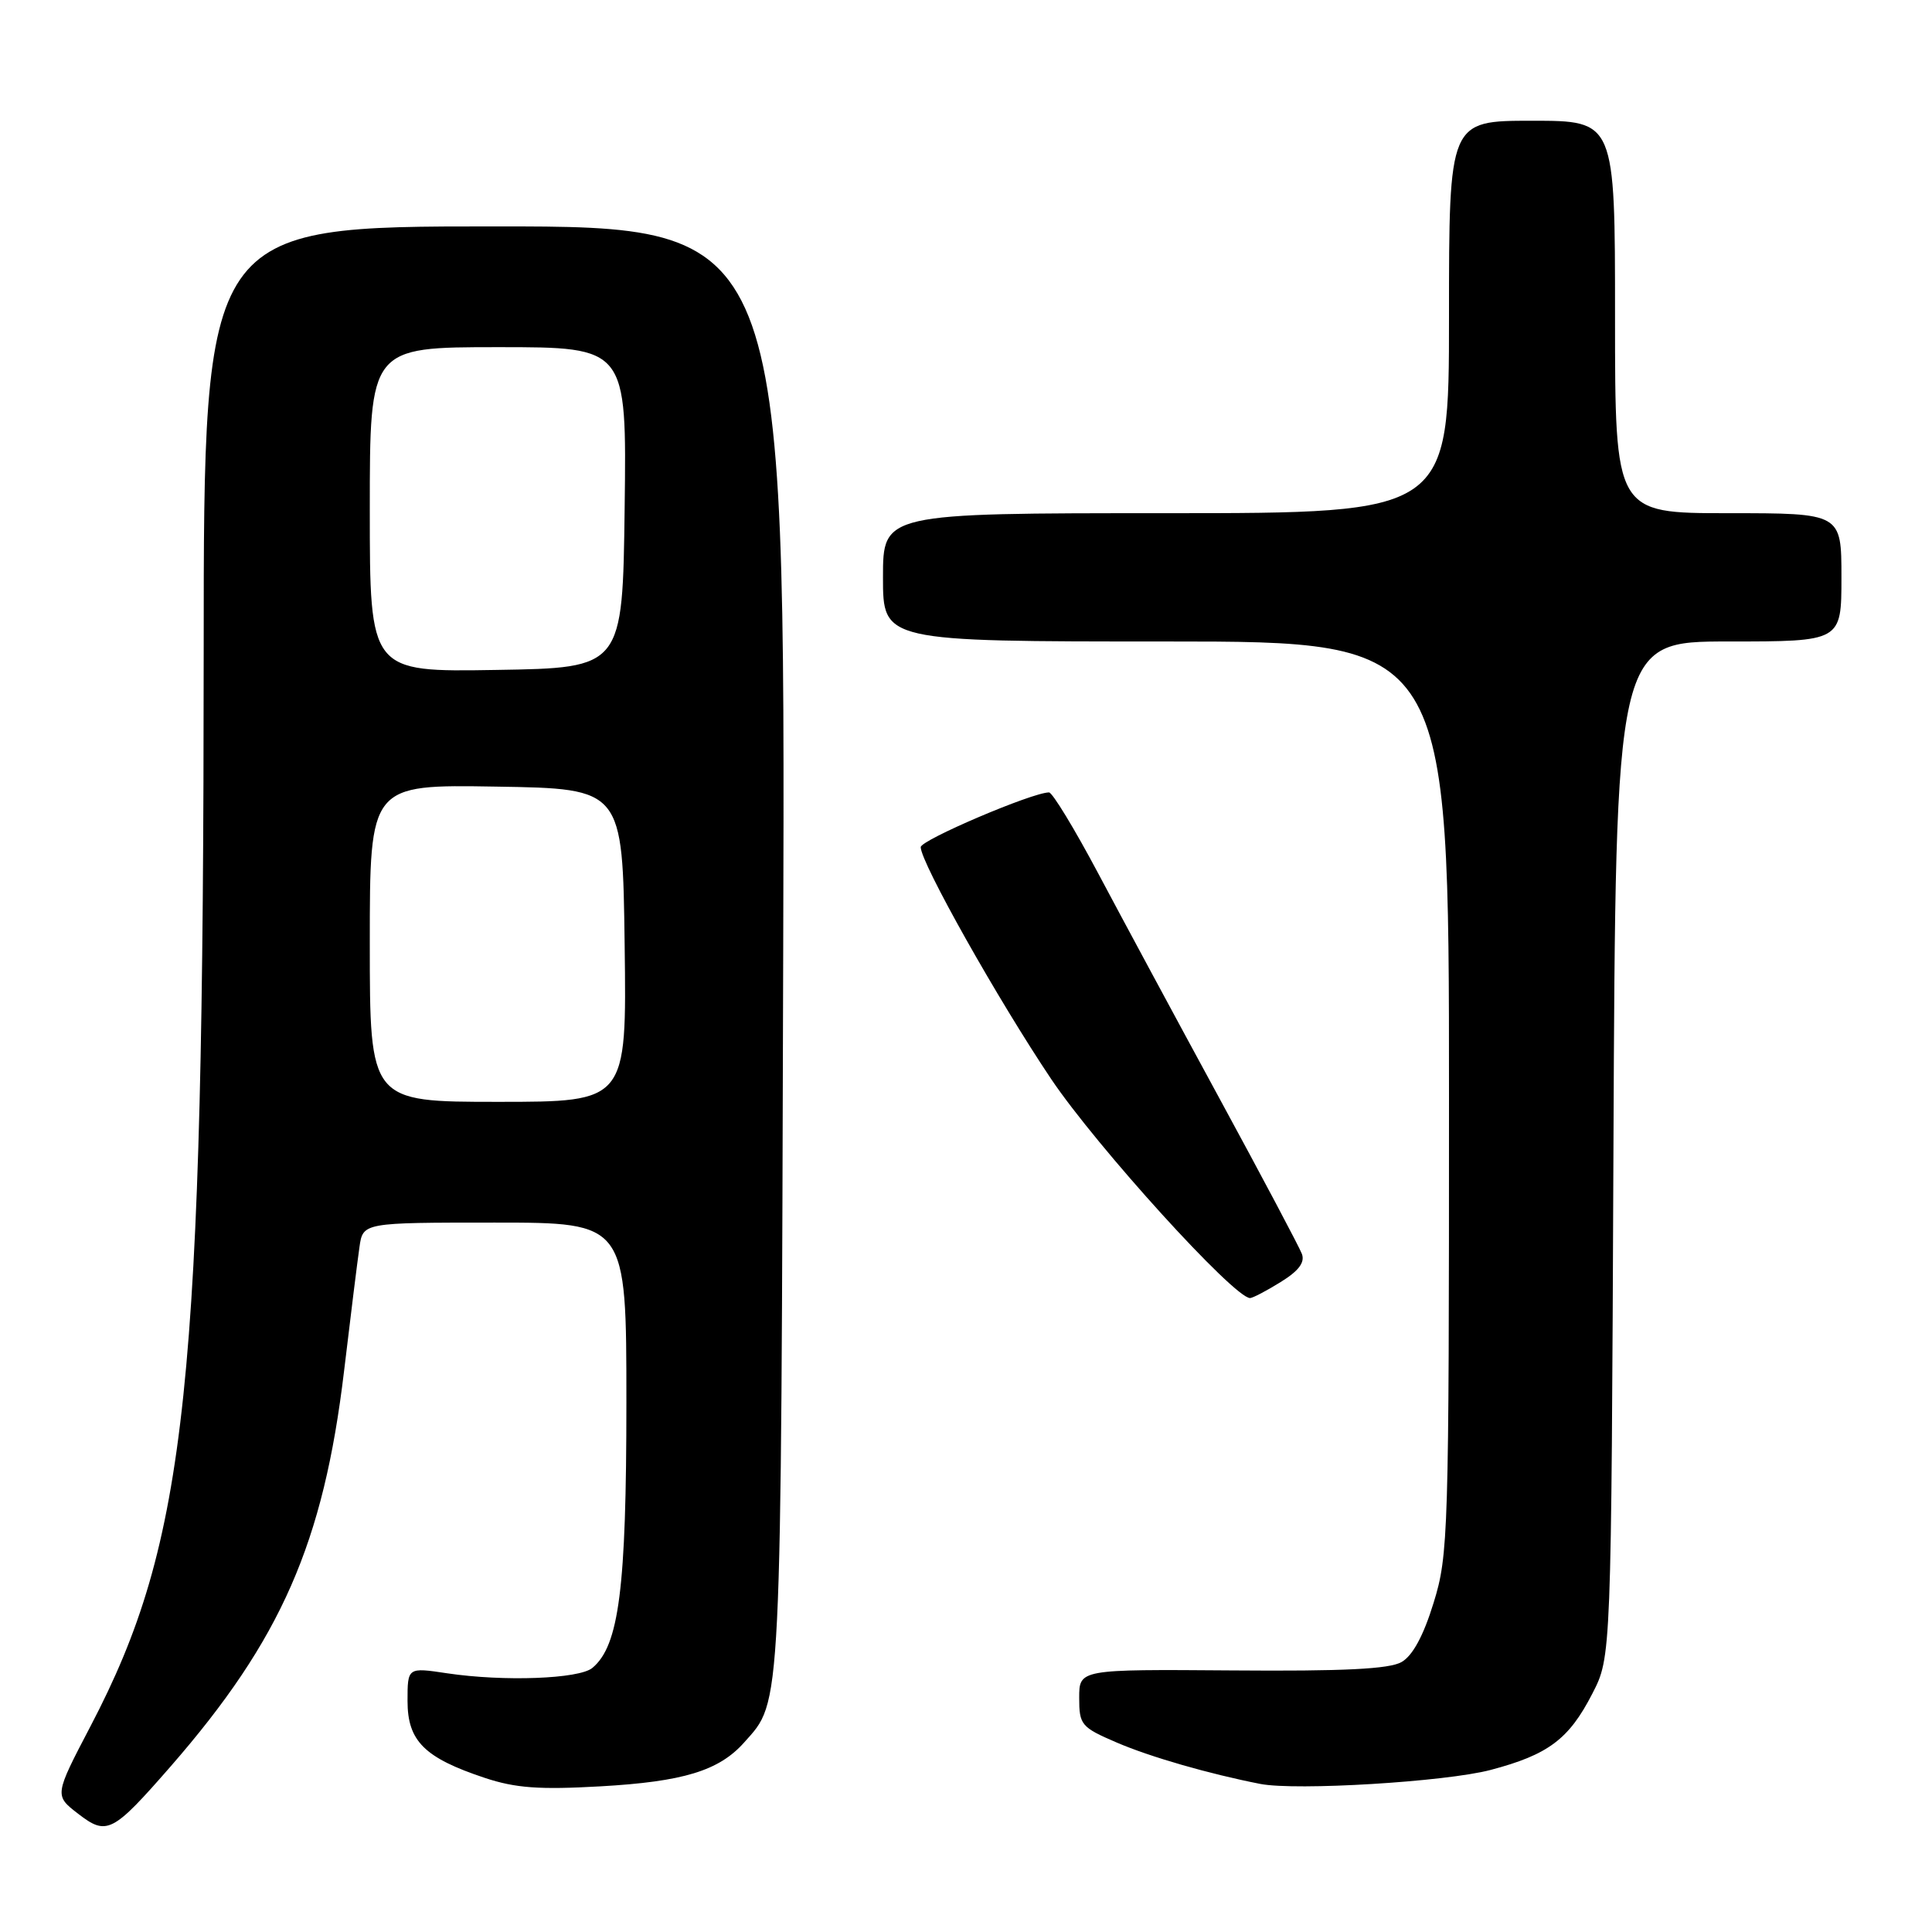<?xml version="1.0" encoding="UTF-8" standalone="no"?>
<!DOCTYPE svg PUBLIC "-//W3C//DTD SVG 1.1//EN" "http://www.w3.org/Graphics/SVG/1.1/DTD/svg11.dtd" >
<svg xmlns="http://www.w3.org/2000/svg" xmlns:xlink="http://www.w3.org/1999/xlink" version="1.1" viewBox="0 0 256 256">
 <g >
 <path fill="currentColor"
d=" M 22.61 234.06 C 37.25 217.26 42.87 204.46 45.59 181.67 C 46.45 174.43 47.37 167.04 47.63 165.25 C 48.09 162.00 48.09 162.00 65.55 162.00 C 83.00 162.00 83.00 162.00 83.00 185.82 C 83.00 210.47 82.03 218.07 78.49 221.01 C 76.73 222.47 66.76 222.84 59.25 221.72 C 54.00 220.93 54.00 220.93 54.00 225.39 C 54.00 230.70 56.24 232.92 64.24 235.58 C 68.30 236.93 71.47 237.16 79.56 236.70 C 90.54 236.08 95.28 234.63 98.61 230.88 C 103.62 225.24 103.48 228.01 103.78 125.75 C 104.06 30.00 104.06 30.00 65.53 30.00 C 27.00 30.00 27.00 30.00 26.99 86.25 C 26.97 183.77 24.83 204.17 12.01 228.70 C 7.20 237.90 7.20 237.90 10.35 240.33 C 14.16 243.27 14.90 242.89 22.61 234.06 Z  M 197.50 234.53 C 205.15 232.51 207.89 230.46 210.99 224.42 C 213.50 219.56 213.50 219.56 213.79 152.28 C 214.08 85.00 214.08 85.00 229.04 85.00 C 244.00 85.00 244.00 85.00 244.00 76.50 C 244.00 68.00 244.00 68.00 229.00 68.00 C 214.00 68.00 214.00 68.00 214.00 42.00 C 214.00 16.00 214.00 16.00 203.00 16.00 C 192.00 16.00 192.00 16.00 192.00 42.00 C 192.00 68.00 192.00 68.00 154.50 68.00 C 117.00 68.00 117.00 68.00 117.00 76.50 C 117.00 85.00 117.00 85.00 154.50 85.00 C 192.00 85.00 192.00 85.00 192.00 145.39 C 192.00 203.31 191.92 206.06 189.96 212.38 C 188.62 216.74 187.18 219.40 185.71 220.23 C 184.10 221.16 178.01 221.46 163.25 221.34 C 143.00 221.19 143.00 221.19 143.00 224.97 C 143.00 228.55 143.26 228.87 147.96 230.89 C 152.42 232.81 160.21 235.05 167.00 236.38 C 171.75 237.30 191.52 236.10 197.50 234.53 Z  M 169.69 169.88 C 172.09 168.40 172.94 167.27 172.50 166.13 C 172.16 165.23 167.24 155.95 161.56 145.50 C 155.88 135.05 148.67 121.66 145.53 115.75 C 142.39 109.84 139.45 105.00 139.00 105.00 C 136.79 105.00 122.00 111.31 122.00 112.25 C 122.00 114.30 132.26 132.52 139.30 143.00 C 145.35 151.98 163.52 172.00 165.64 172.00 C 165.98 172.00 167.81 171.05 169.69 169.88 Z  M 49.00 124.98 C 49.00 103.95 49.00 103.95 65.75 104.23 C 82.50 104.50 82.50 104.50 82.77 125.25 C 83.04 146.00 83.04 146.00 66.02 146.00 C 49.00 146.00 49.00 146.00 49.00 124.98 Z  M 49.00 67.52 C 49.00 46.00 49.00 46.00 66.02 46.00 C 83.04 46.00 83.04 46.00 82.77 67.25 C 82.50 88.50 82.50 88.50 65.75 88.77 C 49.00 89.05 49.00 89.05 49.00 67.52 Z "/>
</g>
</svg>